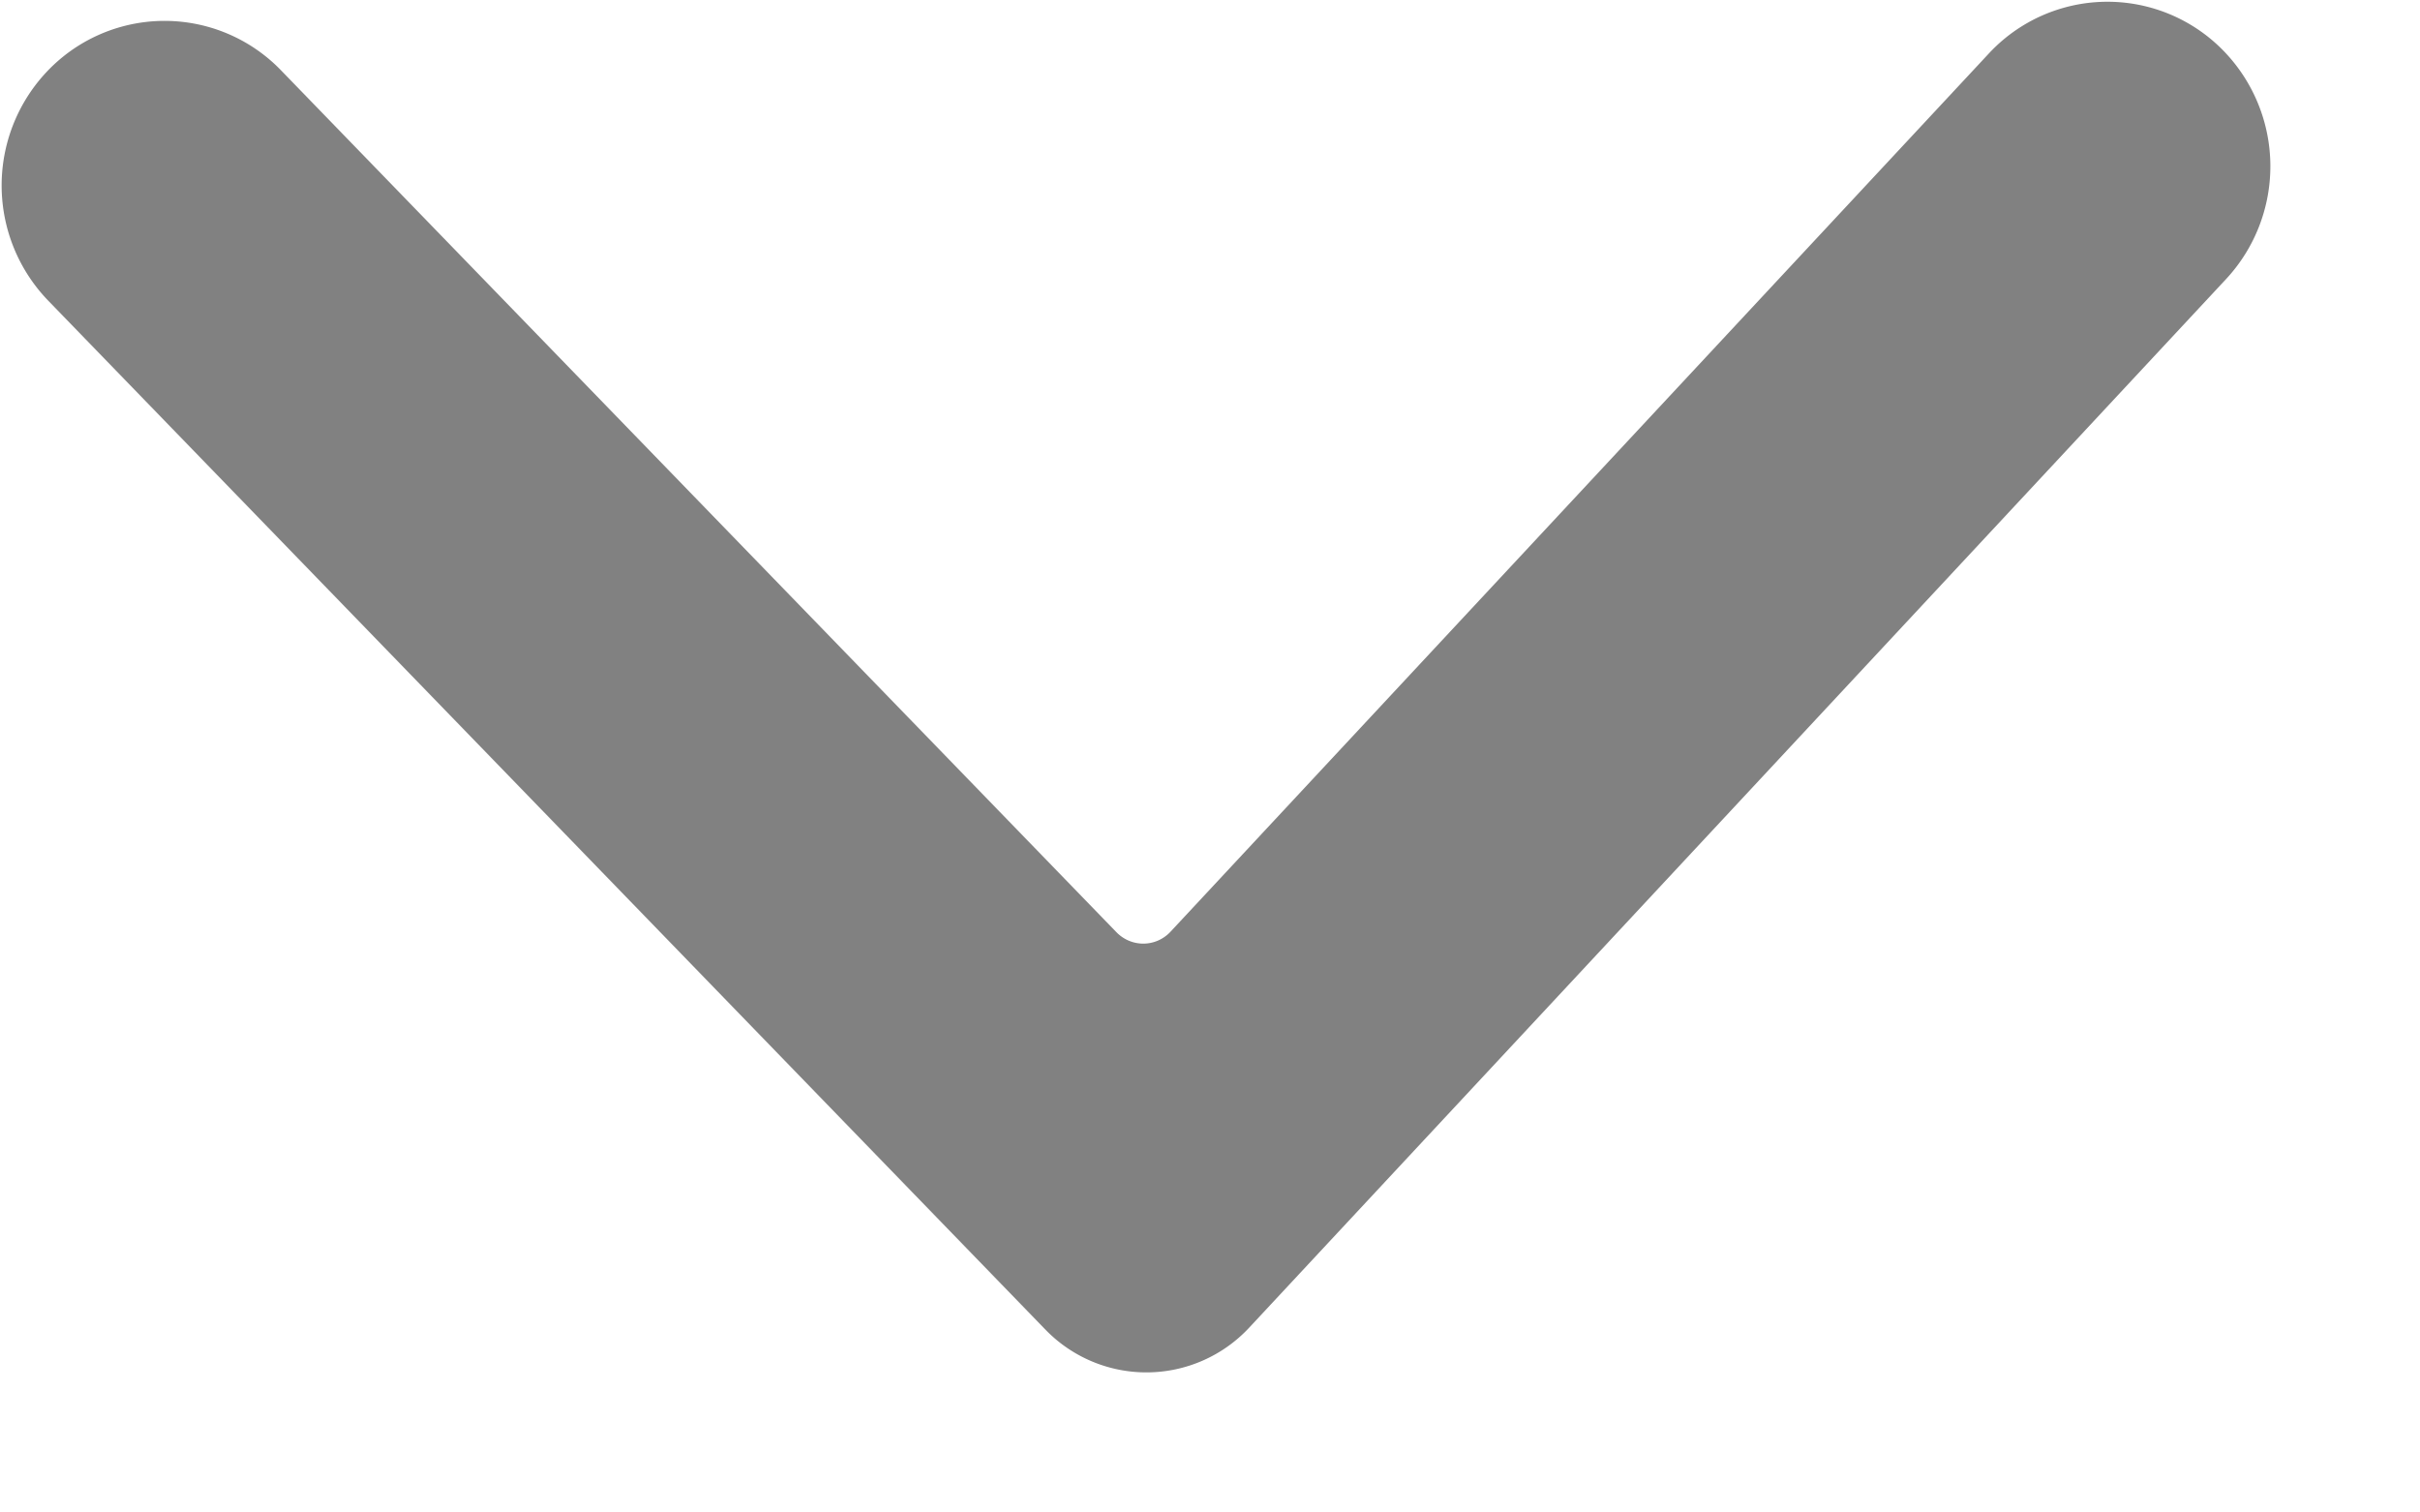 <svg width="16" height="10" viewBox="0 0 16 10" fill="none" xmlns="http://www.w3.org/2000/svg"><path fill-rule="evenodd" clip-rule="evenodd" d="M14.718 1.845L8.26 8.777a.929.929 0 0 1-1.349.013L.318 1.987A1.096 1.096 0 0 1 .304.48 1.07 1.07 0 0 1 1.857.464L7.38 6.162c.1.104.263.102.36-.003L13.15.353a1.07 1.07 0 0 1 1.553-.015 1.096 1.096 0 0 1 .015 1.507z" fill="#818181"/></svg>